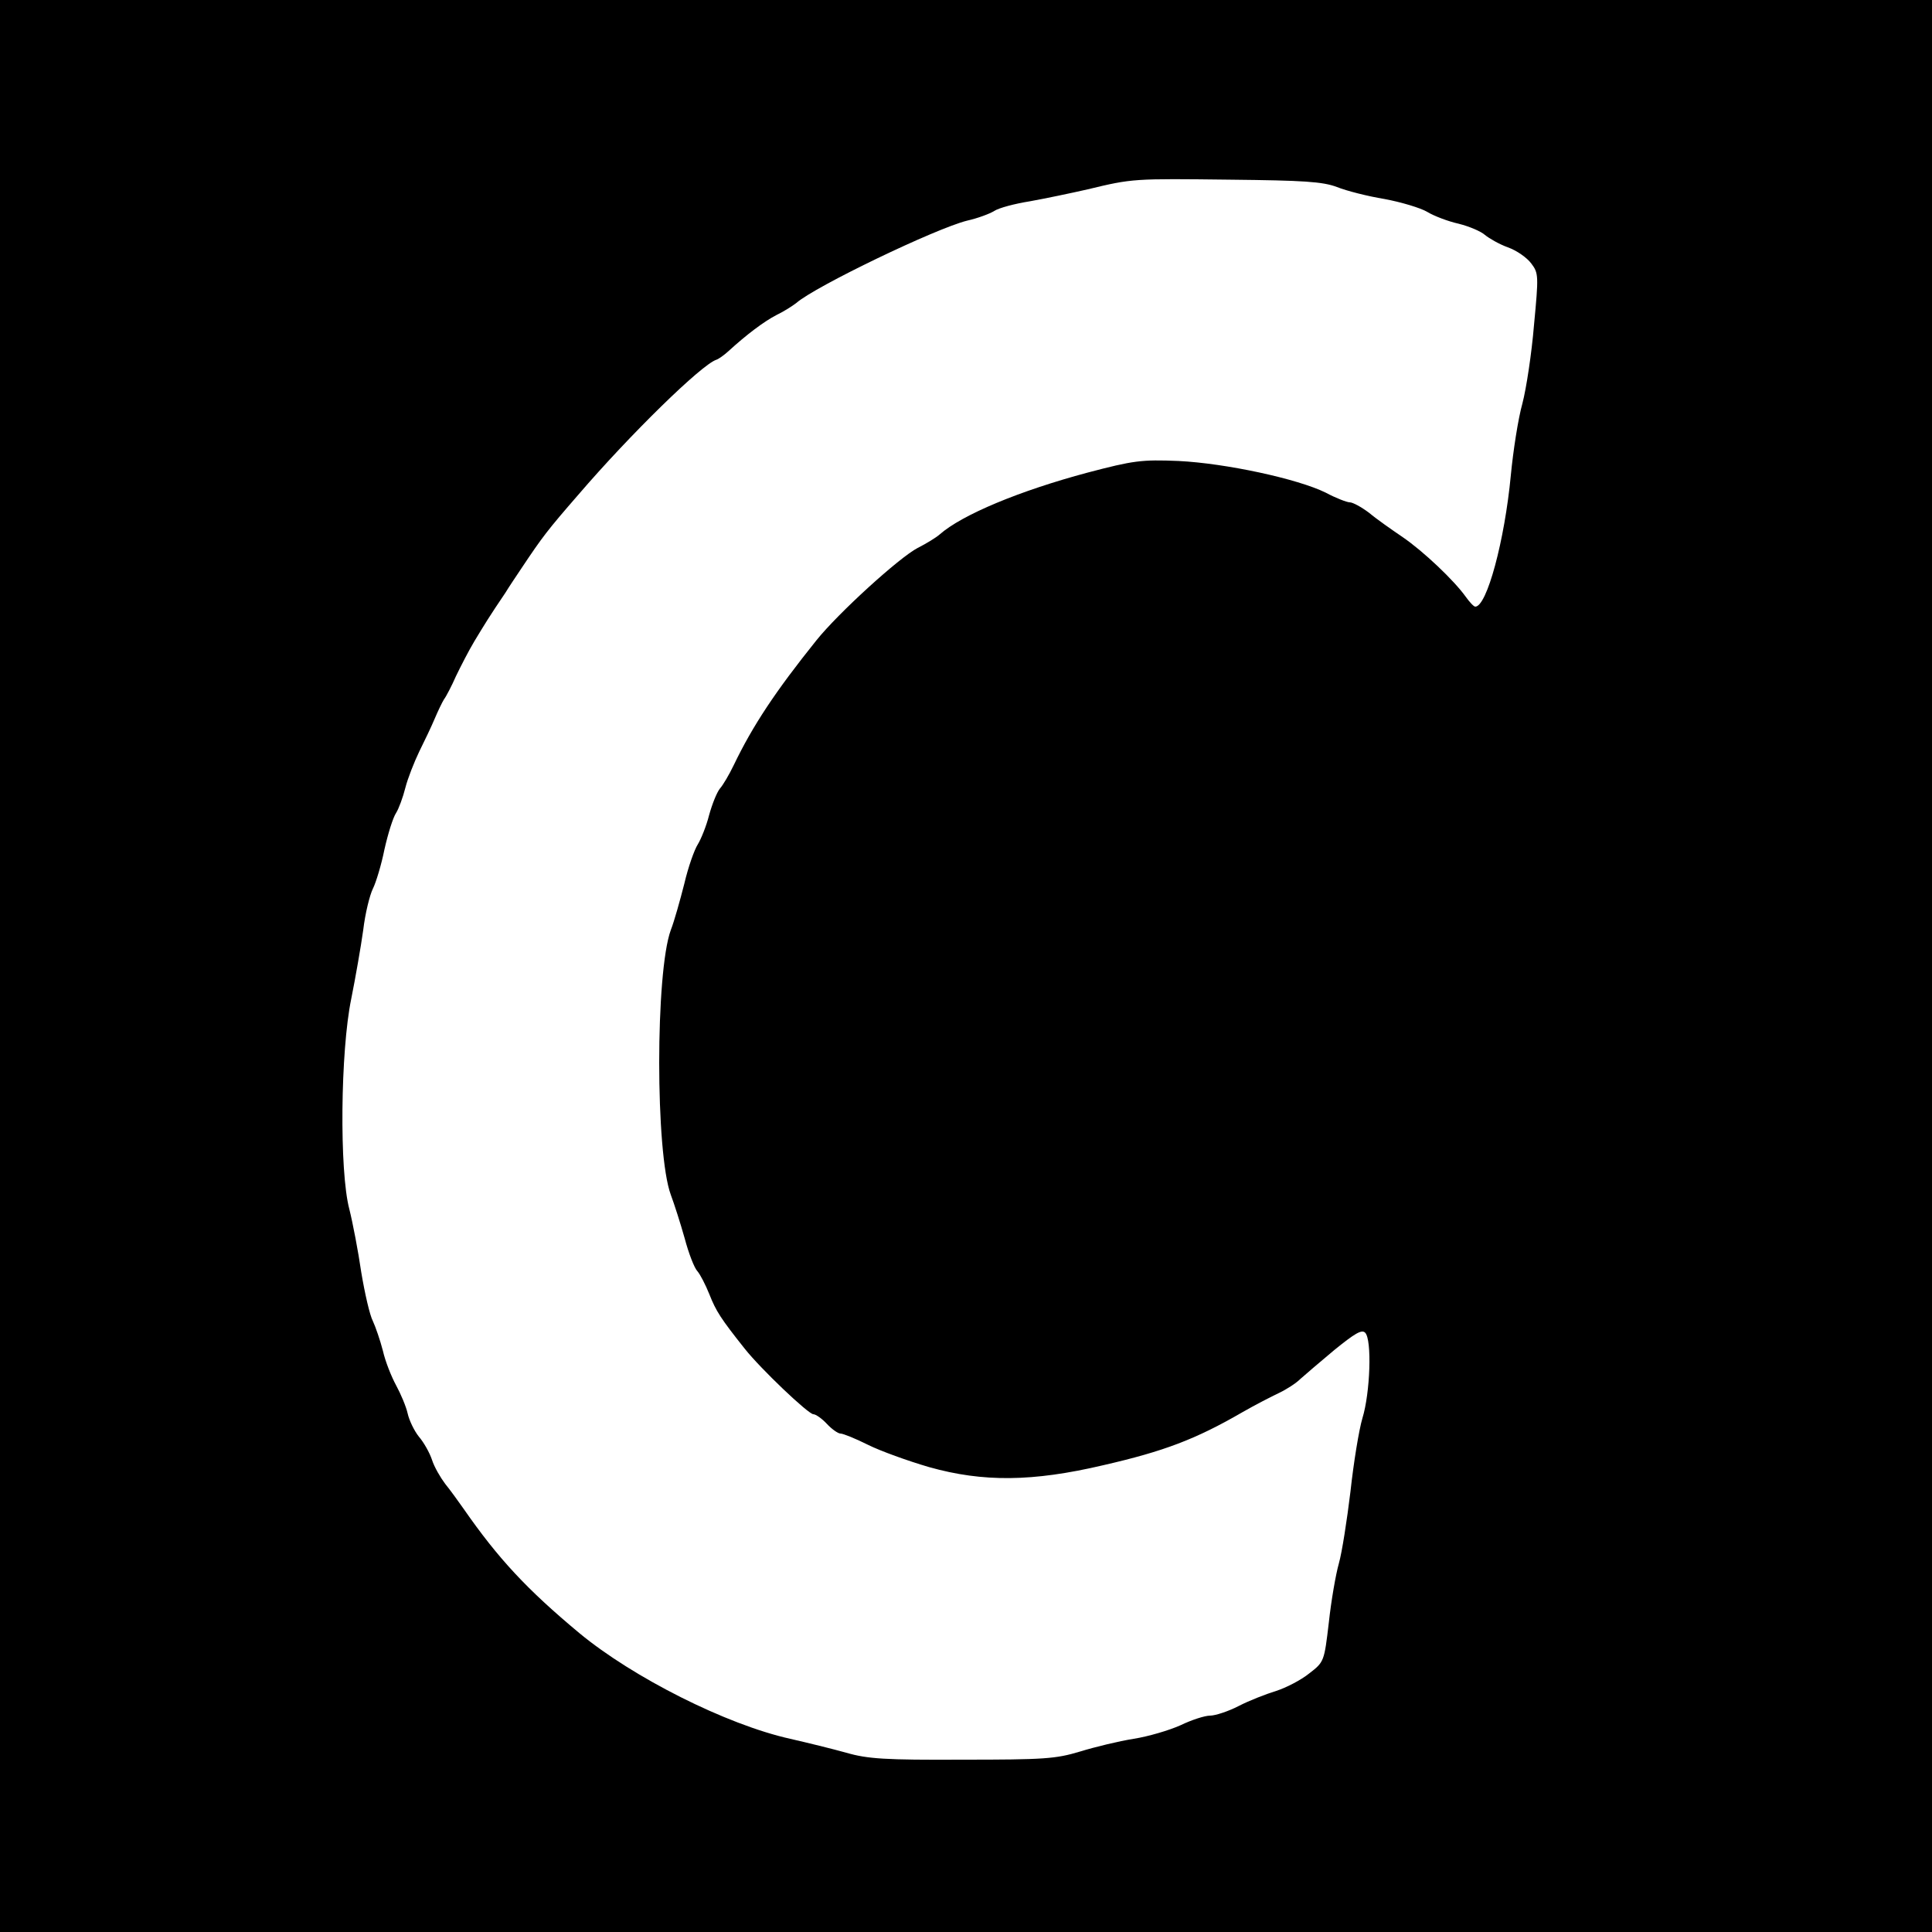 <?xml version="1.0" standalone="no"?>
<!DOCTYPE svg PUBLIC "-//W3C//DTD SVG 20010904//EN"
 "http://www.w3.org/TR/2001/REC-SVG-20010904/DTD/svg10.dtd">
<svg version="1.0" xmlns="http://www.w3.org/2000/svg"
 width="500pt" height="500pt" viewBox="0 0 500 500"
 preserveAspectRatio="xMidYMid meet">
<g transform="translate(0,500) scale(0.1,-0.1)"
fill="#000000" stroke="none">
<path d="M0 2500 l0 -2500 2500 0 2500 0 0 2500 0 2500 -2500 0 -2500 0 0
-2500z m3460 2016 c25 -10 80 -24 123 -31 43 -8 93 -23 110 -33 18 -11 55 -25
82 -31 28 -7 58 -20 68 -29 11 -9 37 -24 59 -32 23 -8 50 -27 61 -42 19 -25
19 -32 7 -159 -6 -73 -20 -165 -30 -203 -11 -39 -24 -123 -30 -186 -16 -169
-62 -340 -92 -340 -4 0 -15 12 -25 26 -30 42 -109 117 -163 154 -28 19 -68 47
-87 63 -20 15 -42 27 -50 27 -7 0 -36 11 -62 25 -73 36 -259 76 -381 82 -96 4
-117 1 -235 -30 -176 -47 -325 -109 -383 -160 -9 -8 -35 -24 -57 -35 -48 -25
-206 -169 -262 -239 -106 -132 -165 -221 -214 -323 -12 -25 -28 -52 -36 -61
-8 -10 -20 -40 -28 -69 -7 -28 -21 -62 -29 -75 -9 -14 -25 -59 -35 -102 -11
-43 -26 -97 -35 -120 -40 -109 -40 -577 0 -685 9 -24 25 -74 36 -113 10 -38
25 -77 33 -85 7 -8 21 -35 31 -60 17 -43 29 -62 91 -140 41 -52 165 -170 178
-170 6 0 22 -11 35 -25 13 -14 29 -25 35 -25 7 0 39 -13 71 -29 32 -16 104
-42 159 -58 139 -39 267 -38 450 5 157 36 239 67 360 137 33 19 76 41 95 50
19 9 44 25 55 36 11 10 51 44 88 75 53 43 71 54 80 45 18 -18 13 -156 -7 -221
-9 -30 -23 -116 -31 -190 -9 -74 -22 -158 -30 -186 -8 -28 -20 -97 -26 -153
-12 -101 -12 -102 -51 -132 -21 -17 -60 -37 -85 -45 -26 -8 -70 -25 -97 -39
-27 -14 -61 -25 -74 -25 -14 0 -48 -11 -77 -25 -29 -13 -83 -29 -121 -35 -38
-6 -100 -21 -139 -33 -63 -19 -93 -21 -305 -21 -199 -1 -245 2 -300 18 -36 10
-101 26 -145 36 -166 37 -407 159 -545 273 -137 114 -211 194 -300 322 -14 20
-35 49 -48 65 -12 16 -28 43 -34 62 -6 18 -21 45 -34 60 -12 15 -25 42 -29 60
-4 18 -18 51 -30 73 -12 22 -28 62 -34 89 -7 27 -19 62 -26 77 -8 15 -21 72
-30 126 -8 55 -22 128 -31 164 -26 98 -23 409 5 544 11 55 25 135 31 178 5 43
17 91 25 107 8 16 22 62 30 102 9 40 22 82 30 94 7 11 18 41 24 65 6 24 23 67
36 94 14 28 32 66 40 85 8 19 19 42 24 50 6 8 20 35 31 60 12 25 33 66 48 91
26 43 38 63 80 125 9 15 28 43 42 64 54 81 67 98 147 190 133 155 319 337 357
349 6 2 20 12 31 22 47 43 92 77 125 94 19 9 42 24 51 31 49 43 361 193 442
213 27 6 59 18 70 25 12 8 54 19 92 25 39 7 106 21 150 31 116 28 118 28 370
25 188 -2 238 -5 275 -19z"/>
</g>
</svg>
